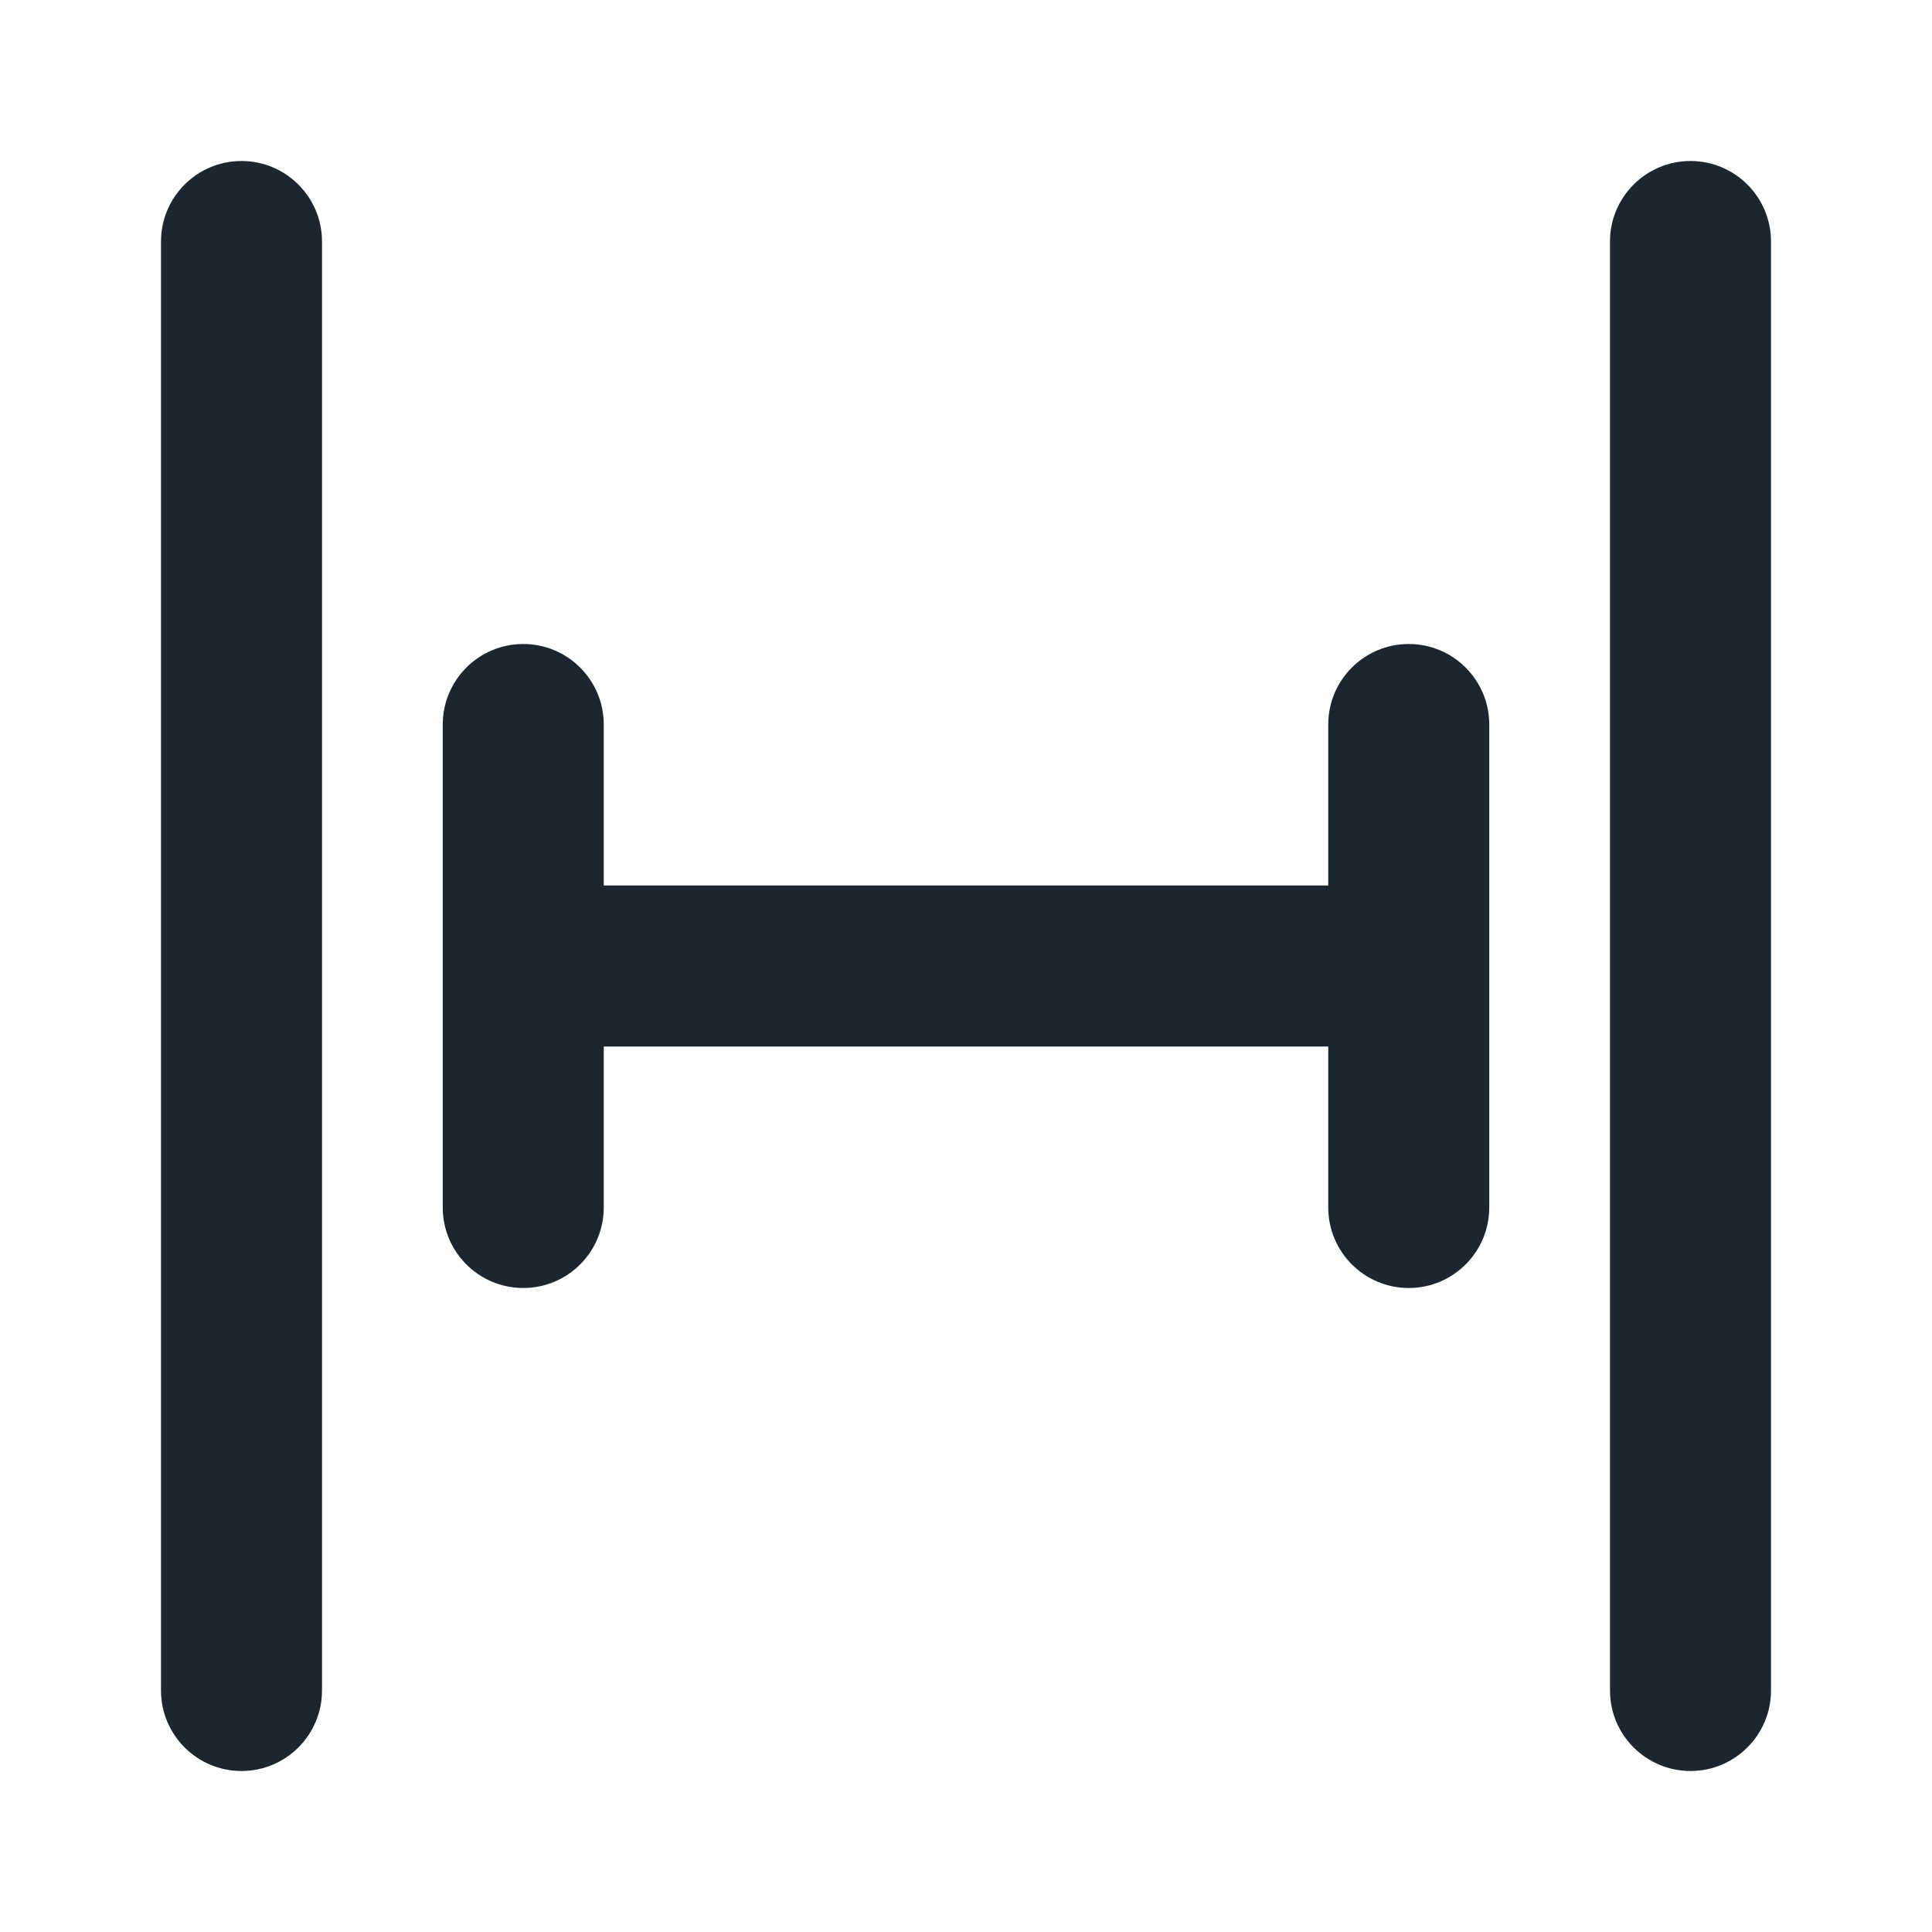 <svg width="24" height="24" viewBox="0 0 24 24" fill="none" xmlns="http://www.w3.org/2000/svg">
<path fill-rule="evenodd" clip-rule="evenodd" d="M3 2C3.552 2 4 2.448 4 3V21C4 21.552 3.552 22 3 22C2.448 22 2 21.552 2 21V3C2 2.448 2.448 2 3 2ZM21 2C21.552 2 22 2.448 22 3V21C22 21.552 21.552 22 21 22C20.448 22 20 21.552 20 21V3C20 2.448 20.448 2 21 2ZM6.5 8C7.052 8 7.5 8.448 7.5 9L7.5 11H16.5V9C16.5 8.448 16.948 8 17.5 8C18.052 8 18.5 8.448 18.5 9V15C18.5 15.552 18.052 16 17.5 16C16.948 16 16.5 15.552 16.5 15V13H7.5L7.5 15C7.5 15.552 7.052 16 6.5 16C5.948 16 5.5 15.552 5.5 15L5.5 12.001C5.5 12.001 5.5 12.001 5.5 12.001C5.5 12.001 5.5 11.999 5.5 11.999L5.5 9C5.5 8.448 5.948 8 6.5 8Z" fill="#1B2631"/>
</svg>
